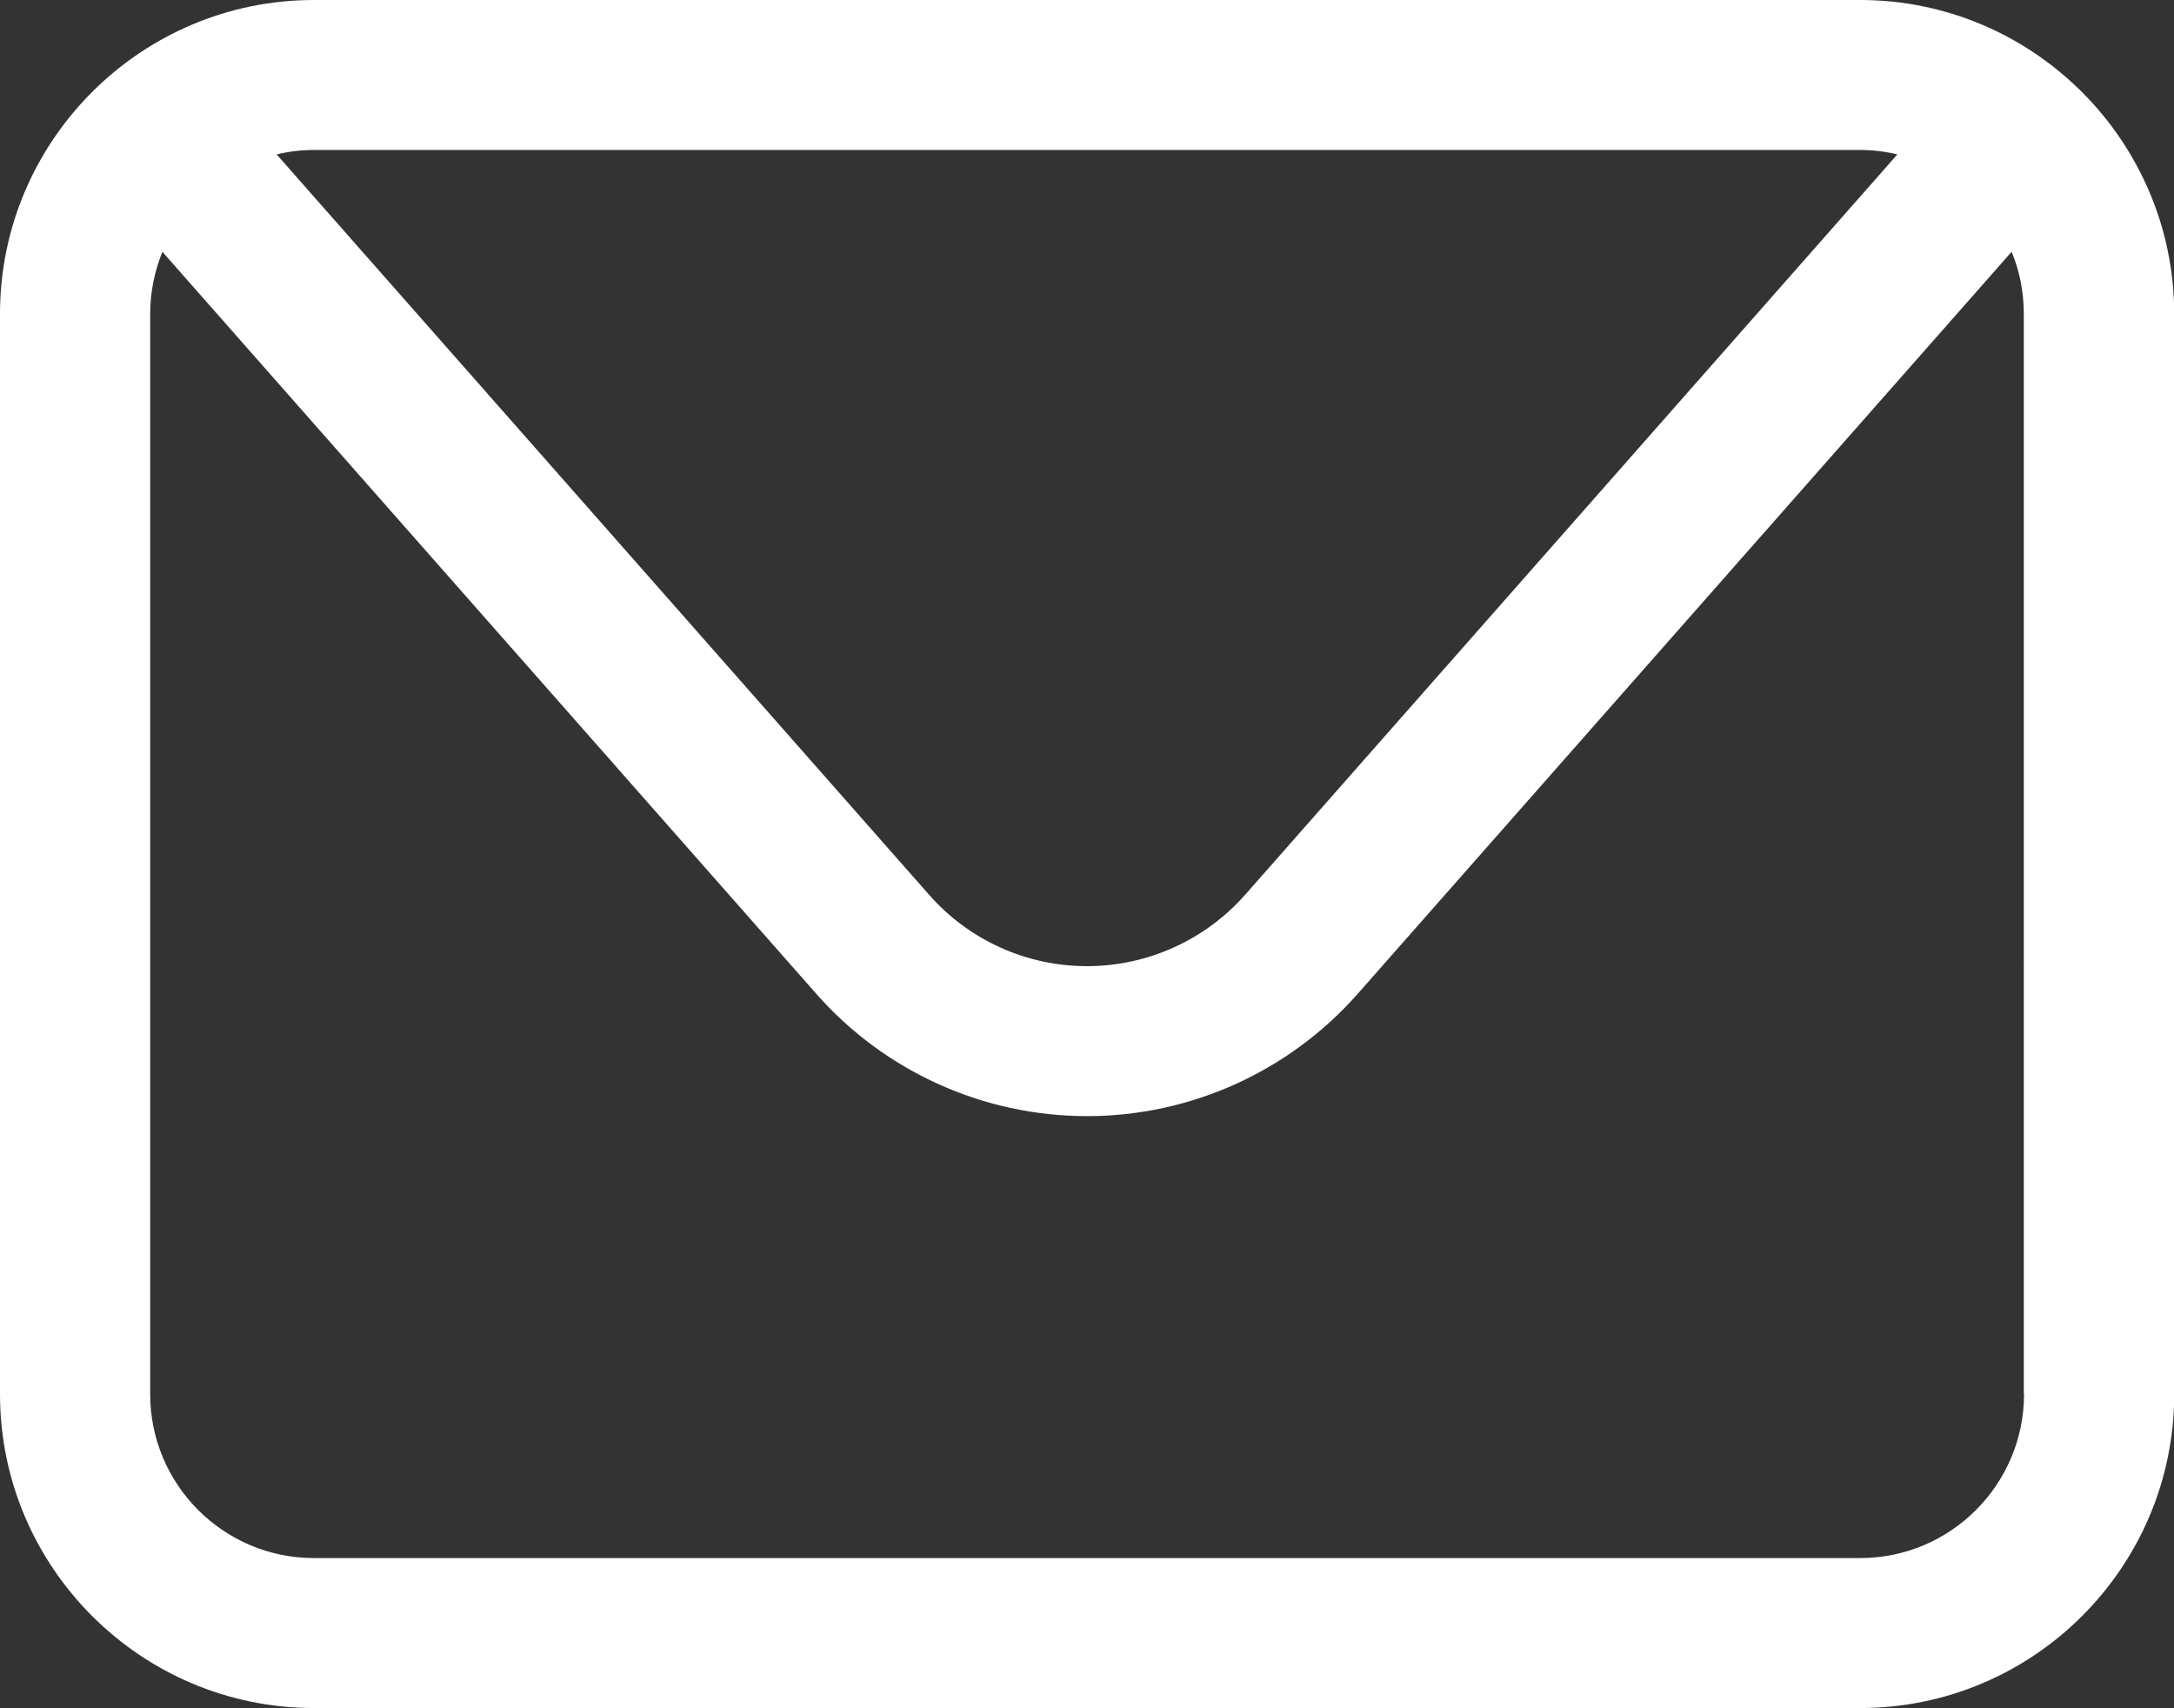 <?xml version="1.0" encoding="utf-8"?>
<!-- Generator: Adobe Illustrator 24.0.1, SVG Export Plug-In . SVG Version: 6.00 Build 0)  -->
<svg version="1.1" id="Layer_1" xmlns="http://www.w3.org/2000/svg" xmlns:xlink="http://www.w3.org/1999/xlink" x="0px" y="0px"
	 viewBox="0 0 98 76.99" style="enable-background:new 0 0 98 76.99;" xml:space="preserve">
<rect x="0" y="0" width="98" height="76.99" fill="#333333" stroke="none"/>
<style type="text/css">
	.st0{fill:#FFFFFF;}
</style>
<path class="st0" d="M83.85,0H14.15C6.35,0,0,6.35,0,14.15v48.69c0,7.8,6.35,14.15,14.15,14.15h69.71c7.8,0,14.15-6.35,14.15-14.15
	V14.15C98,6.35,91.65,0,83.85,0z M83.85,6.76c0.58,0,1.14,0.07,1.68,0.2l-29.4,33.37c-1.8,2.04-4.4,3.22-7.13,3.22
	s-5.32-1.17-7.12-3.22L12.47,6.96c0.54-0.13,1.1-0.2,1.68-0.2H83.85z M91.24,62.84c0,4.07-3.31,7.39-7.38,7.39H14.15
	c-4.07,0-7.38-3.31-7.38-7.39V14.15c0-0.99,0.2-1.93,0.55-2.8L36.8,44.8c3.08,3.5,7.53,5.51,12.2,5.51s9.11-2.01,12.2-5.51
	l29.48-33.45c0.36,0.86,0.55,1.81,0.55,2.8V62.84z"/>
</svg>
